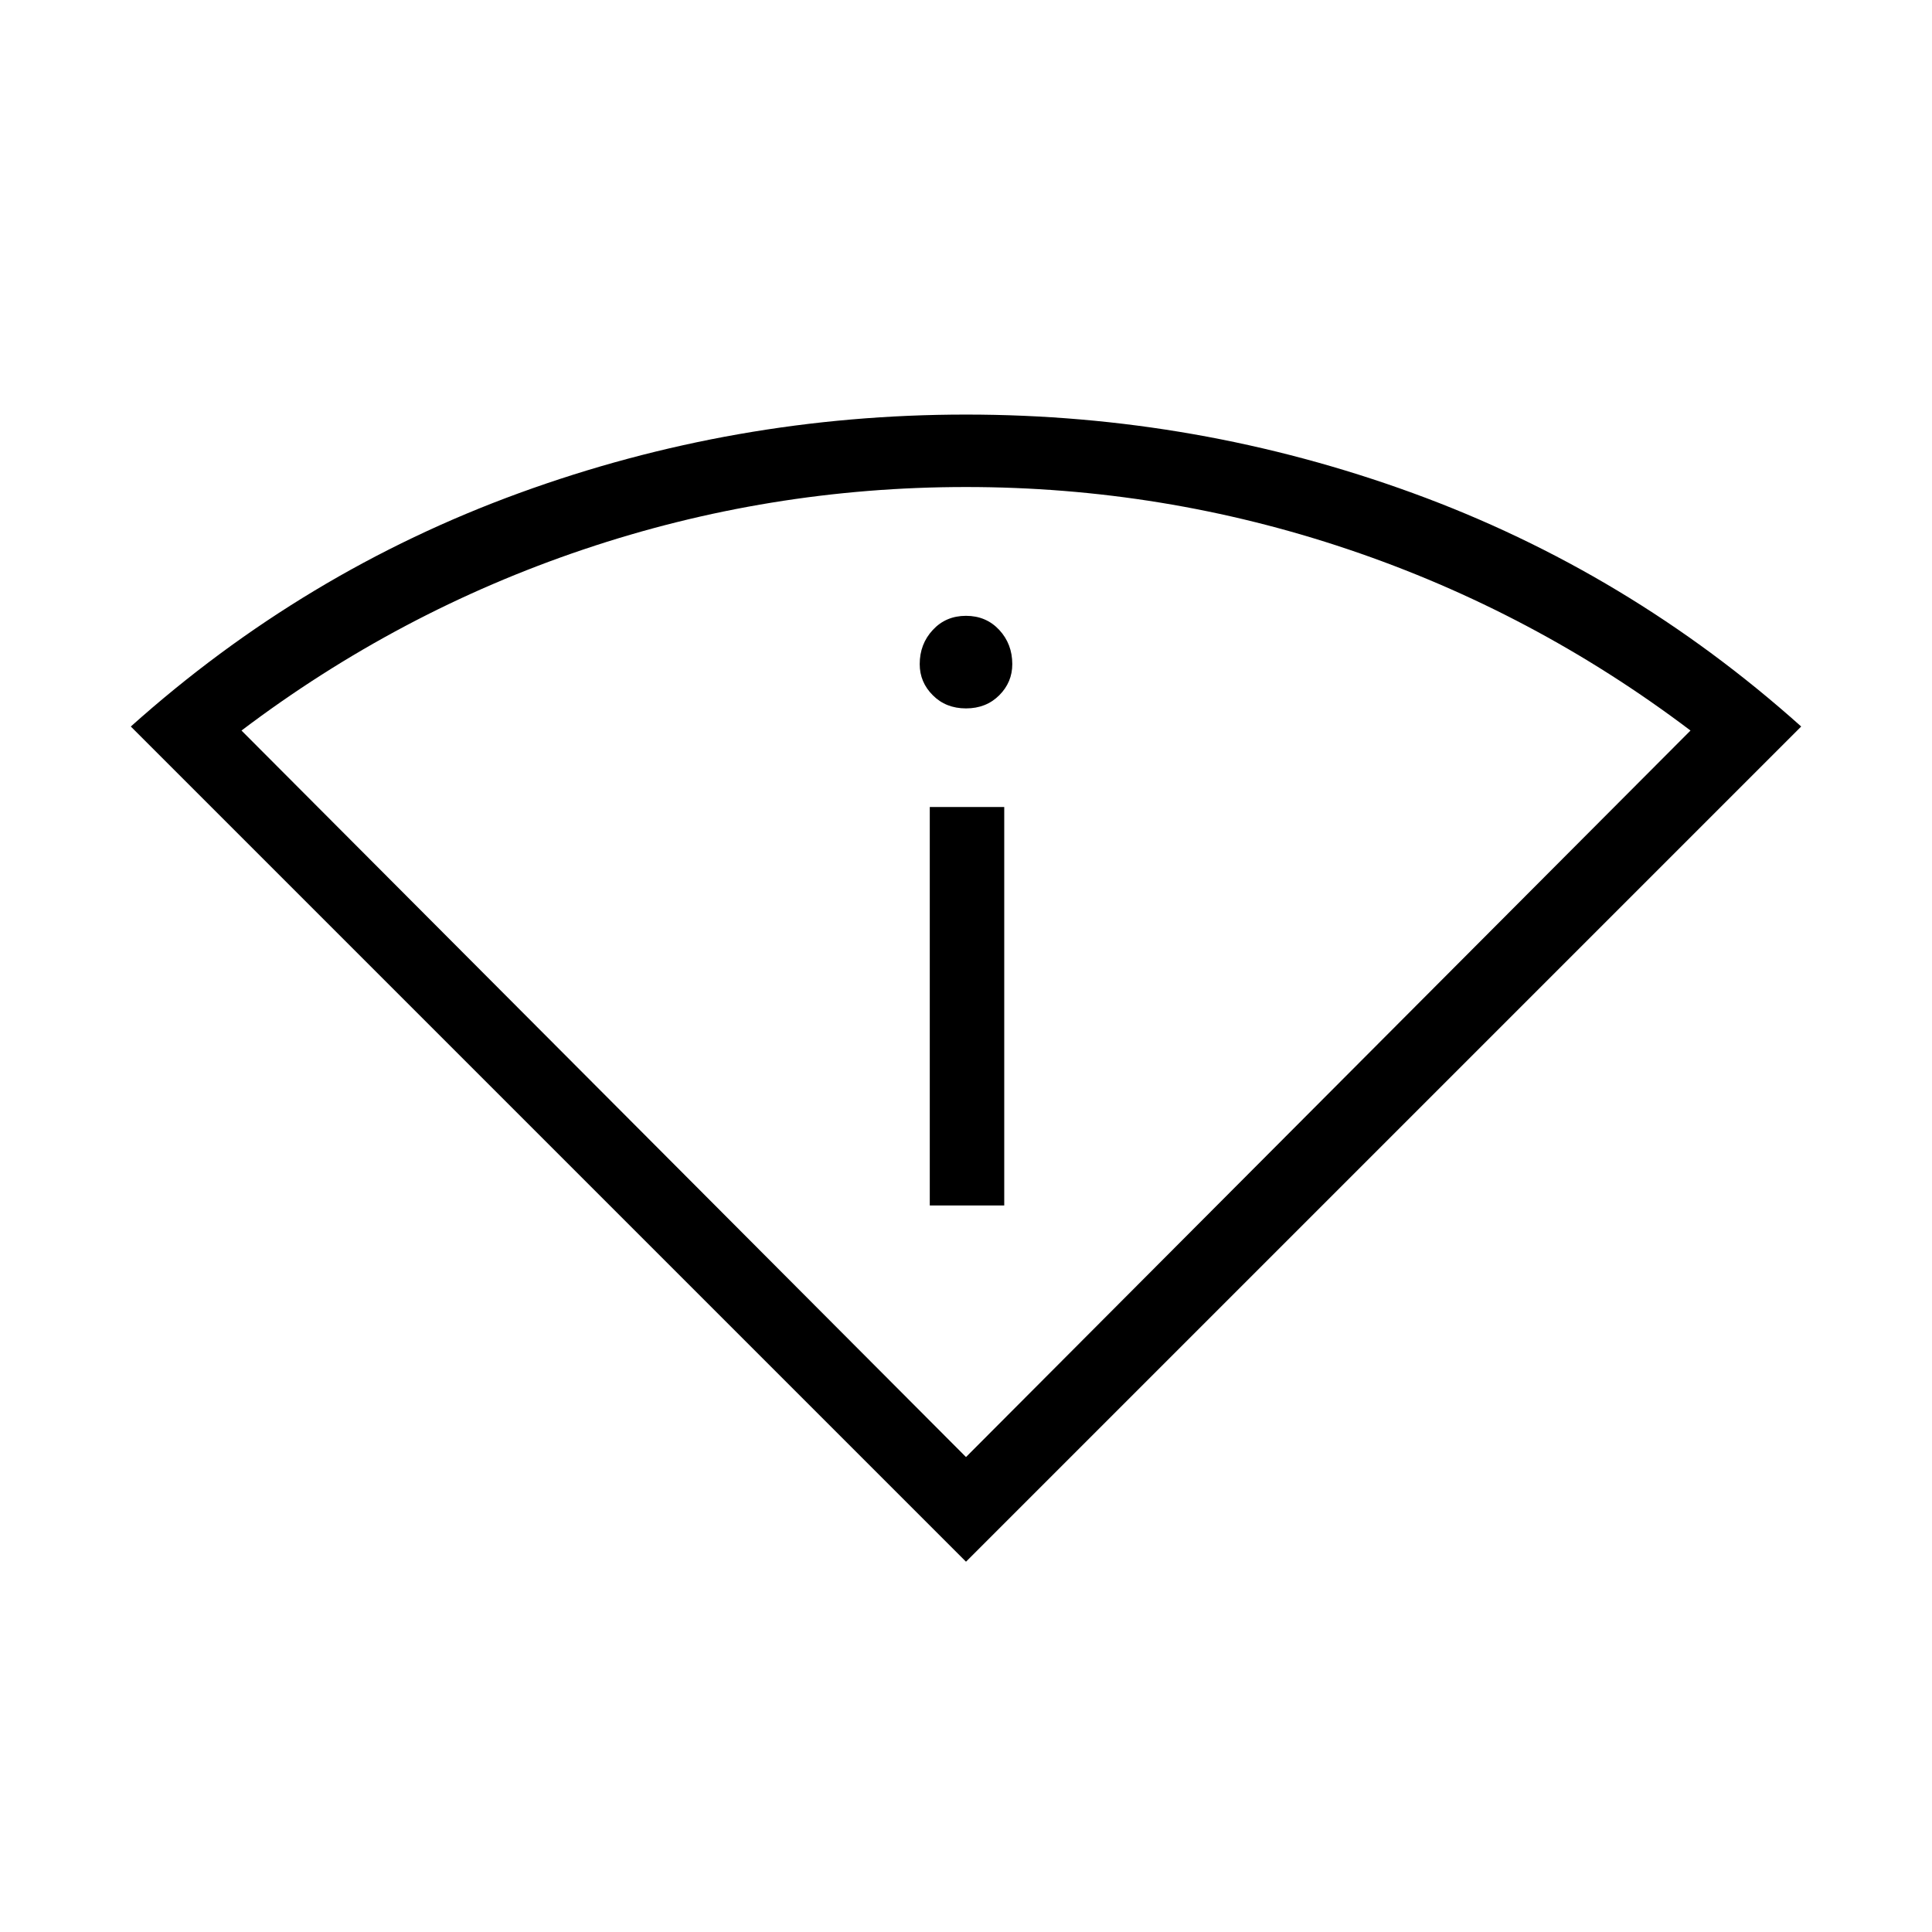 <svg xmlns="http://www.w3.org/2000/svg" height="24" width="24"><path d="M12 19.4 1.625 9.025q2.15-1.925 4.825-2.9Q9.125 5.15 12 5.15t5.55.975q2.675.975 4.825 2.9Zm0-1.3 9-9.025q-1.95-1.475-4.25-2.25-2.3-.775-4.75-.775t-4.75.775Q4.95 7.6 3 9.075Zm-.45-3.125v-4.95h.925v4.95ZM12 8.8q-.25 0-.412-.163-.163-.162-.163-.387 0-.25.163-.425.162-.175.412-.175.25 0 .413.175.162.175.162.425 0 .225-.162.387Q12.25 8.8 12 8.8Z"/></svg>